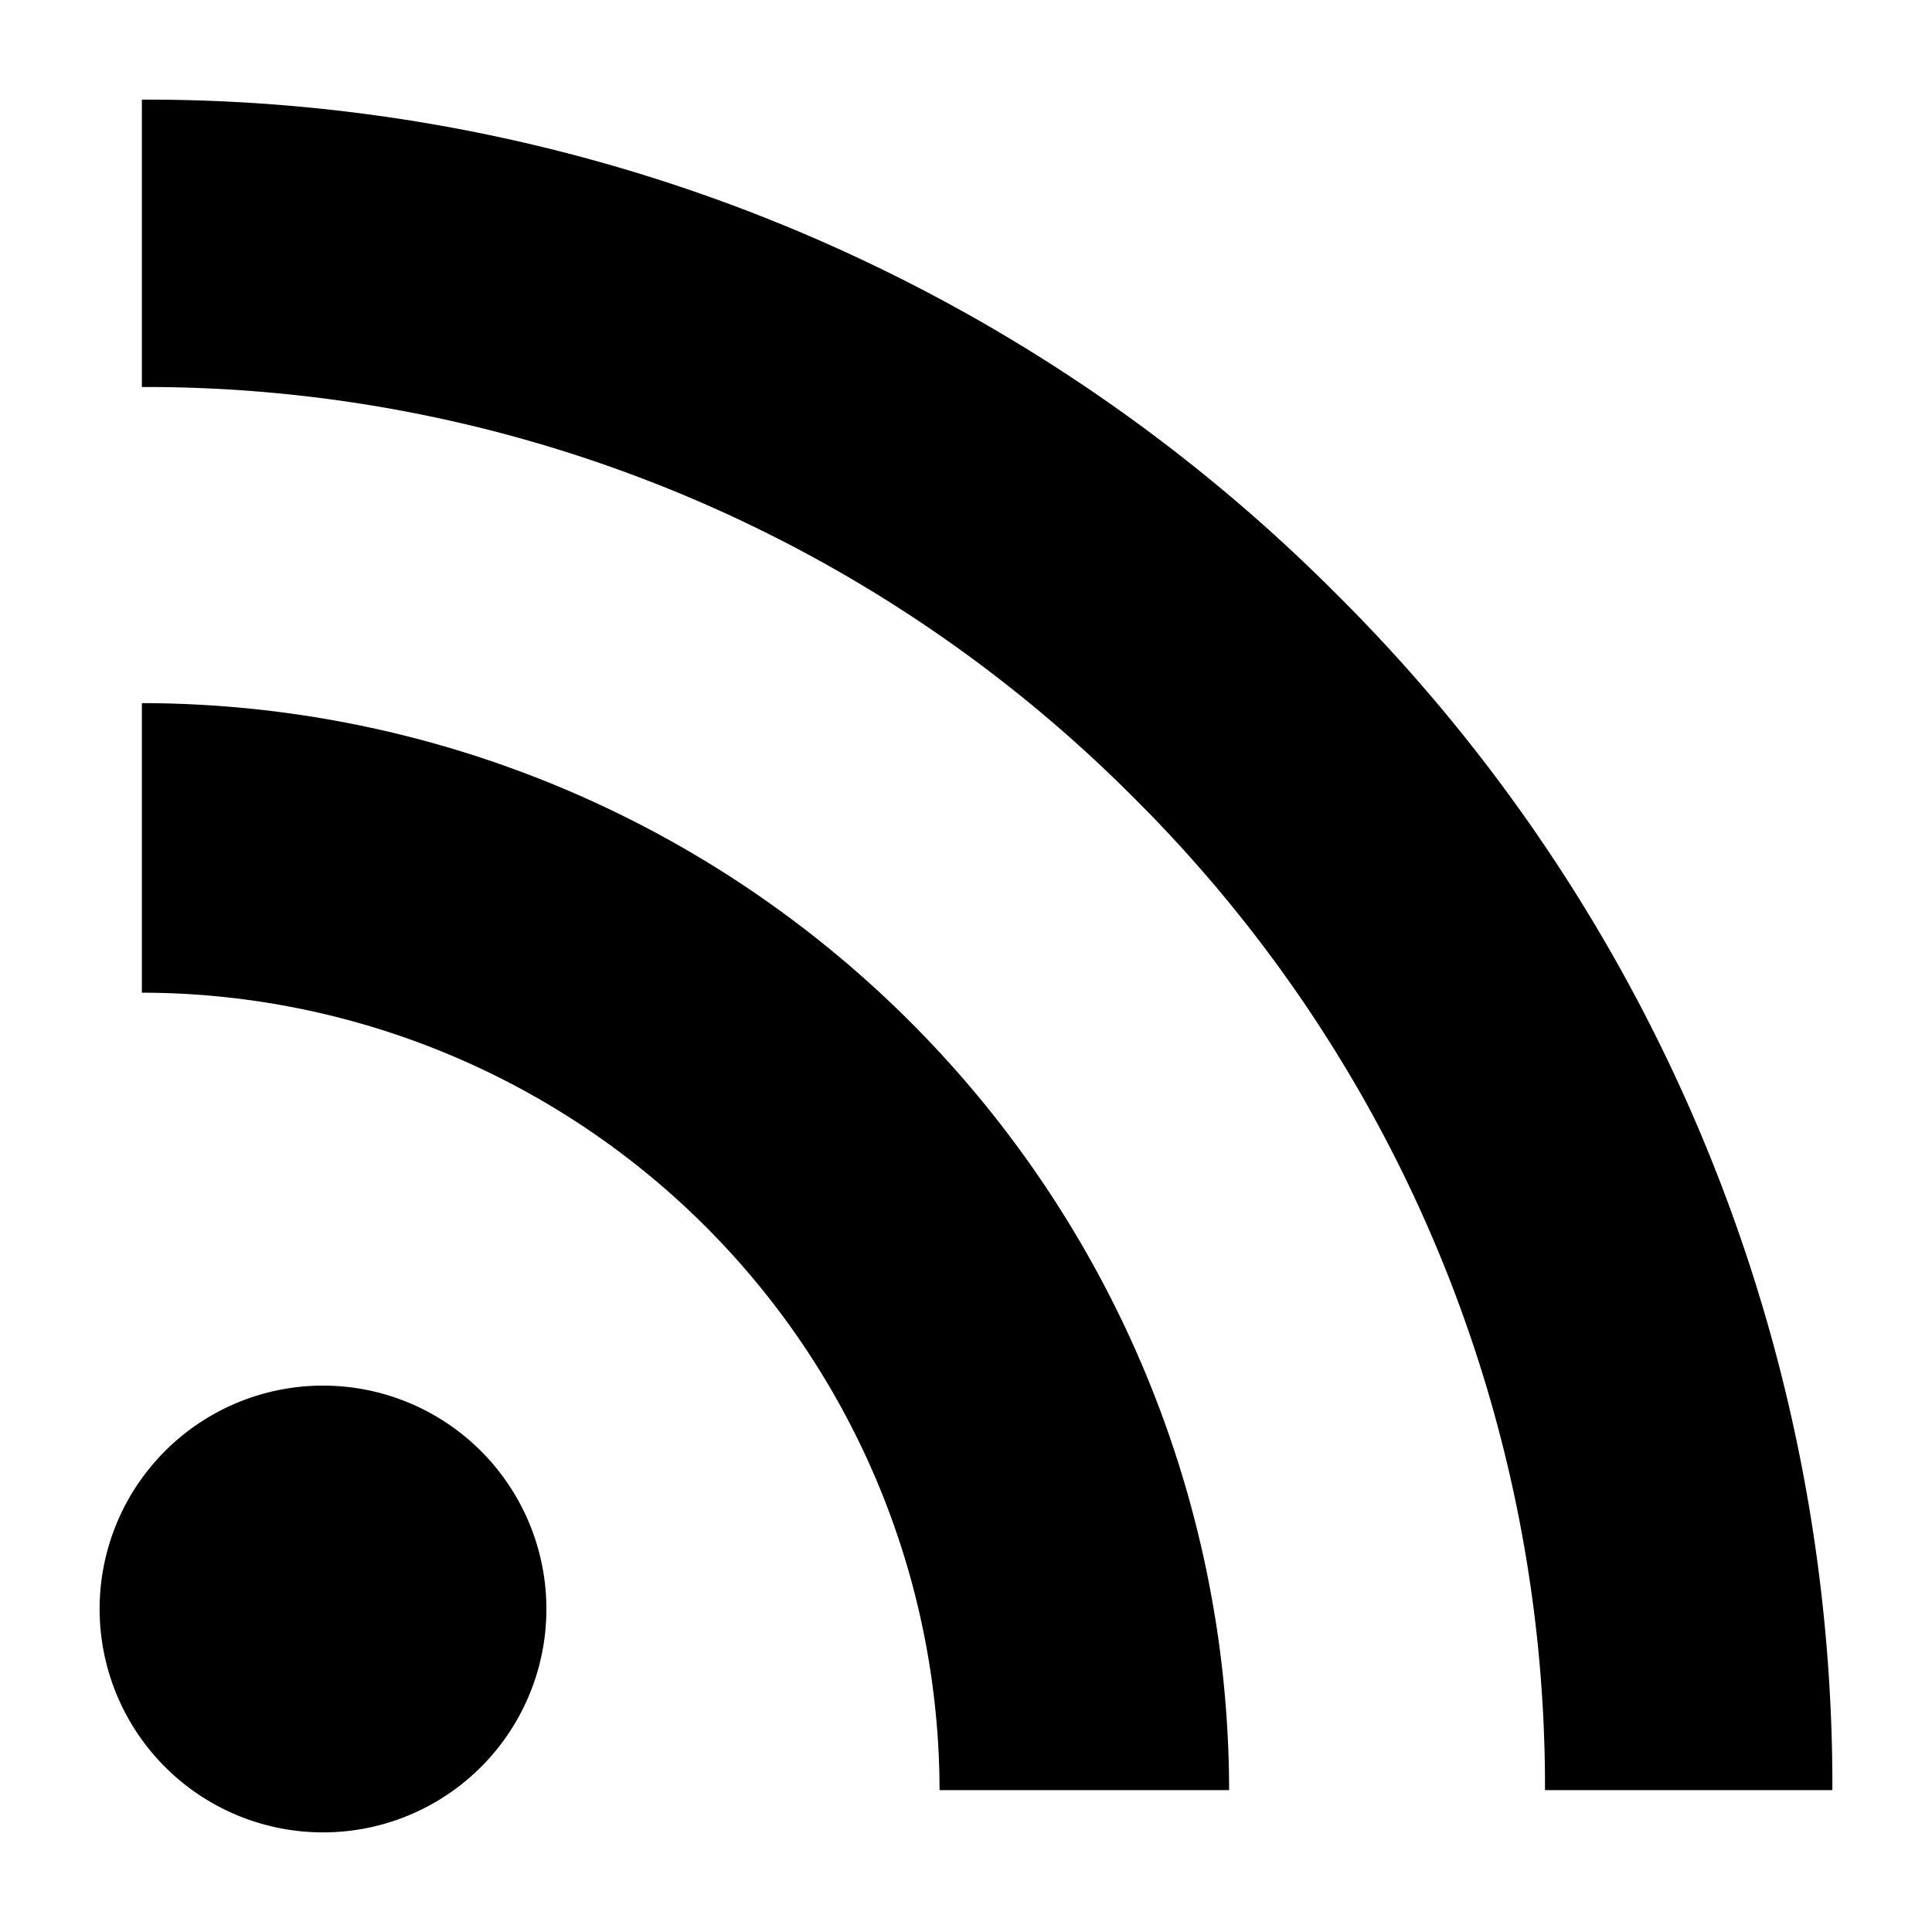 <svg id="icons" xmlns="http://www.w3.org/2000/svg" viewBox="0 0 16 16"><path d="M2.675 15.175a1.85 1.85 0 1 1 1.85-1.85 1.849 1.849 0 0 1-1.85 1.85zm-1.5-9.352v2.398a6.614 6.614 0 0 1 6.606 6.604h2.398a9.014 9.014 0 0 0-9.004-9.002zm9.9-.896a13.91 13.91 0 0 0-9.9-4.102v2.38a11.546 11.546 0 0 1 8.217 3.404 11.545 11.545 0 0 1 3.403 8.216h2.38a13.909 13.909 0 0 0-4.1-9.898z"/></svg>